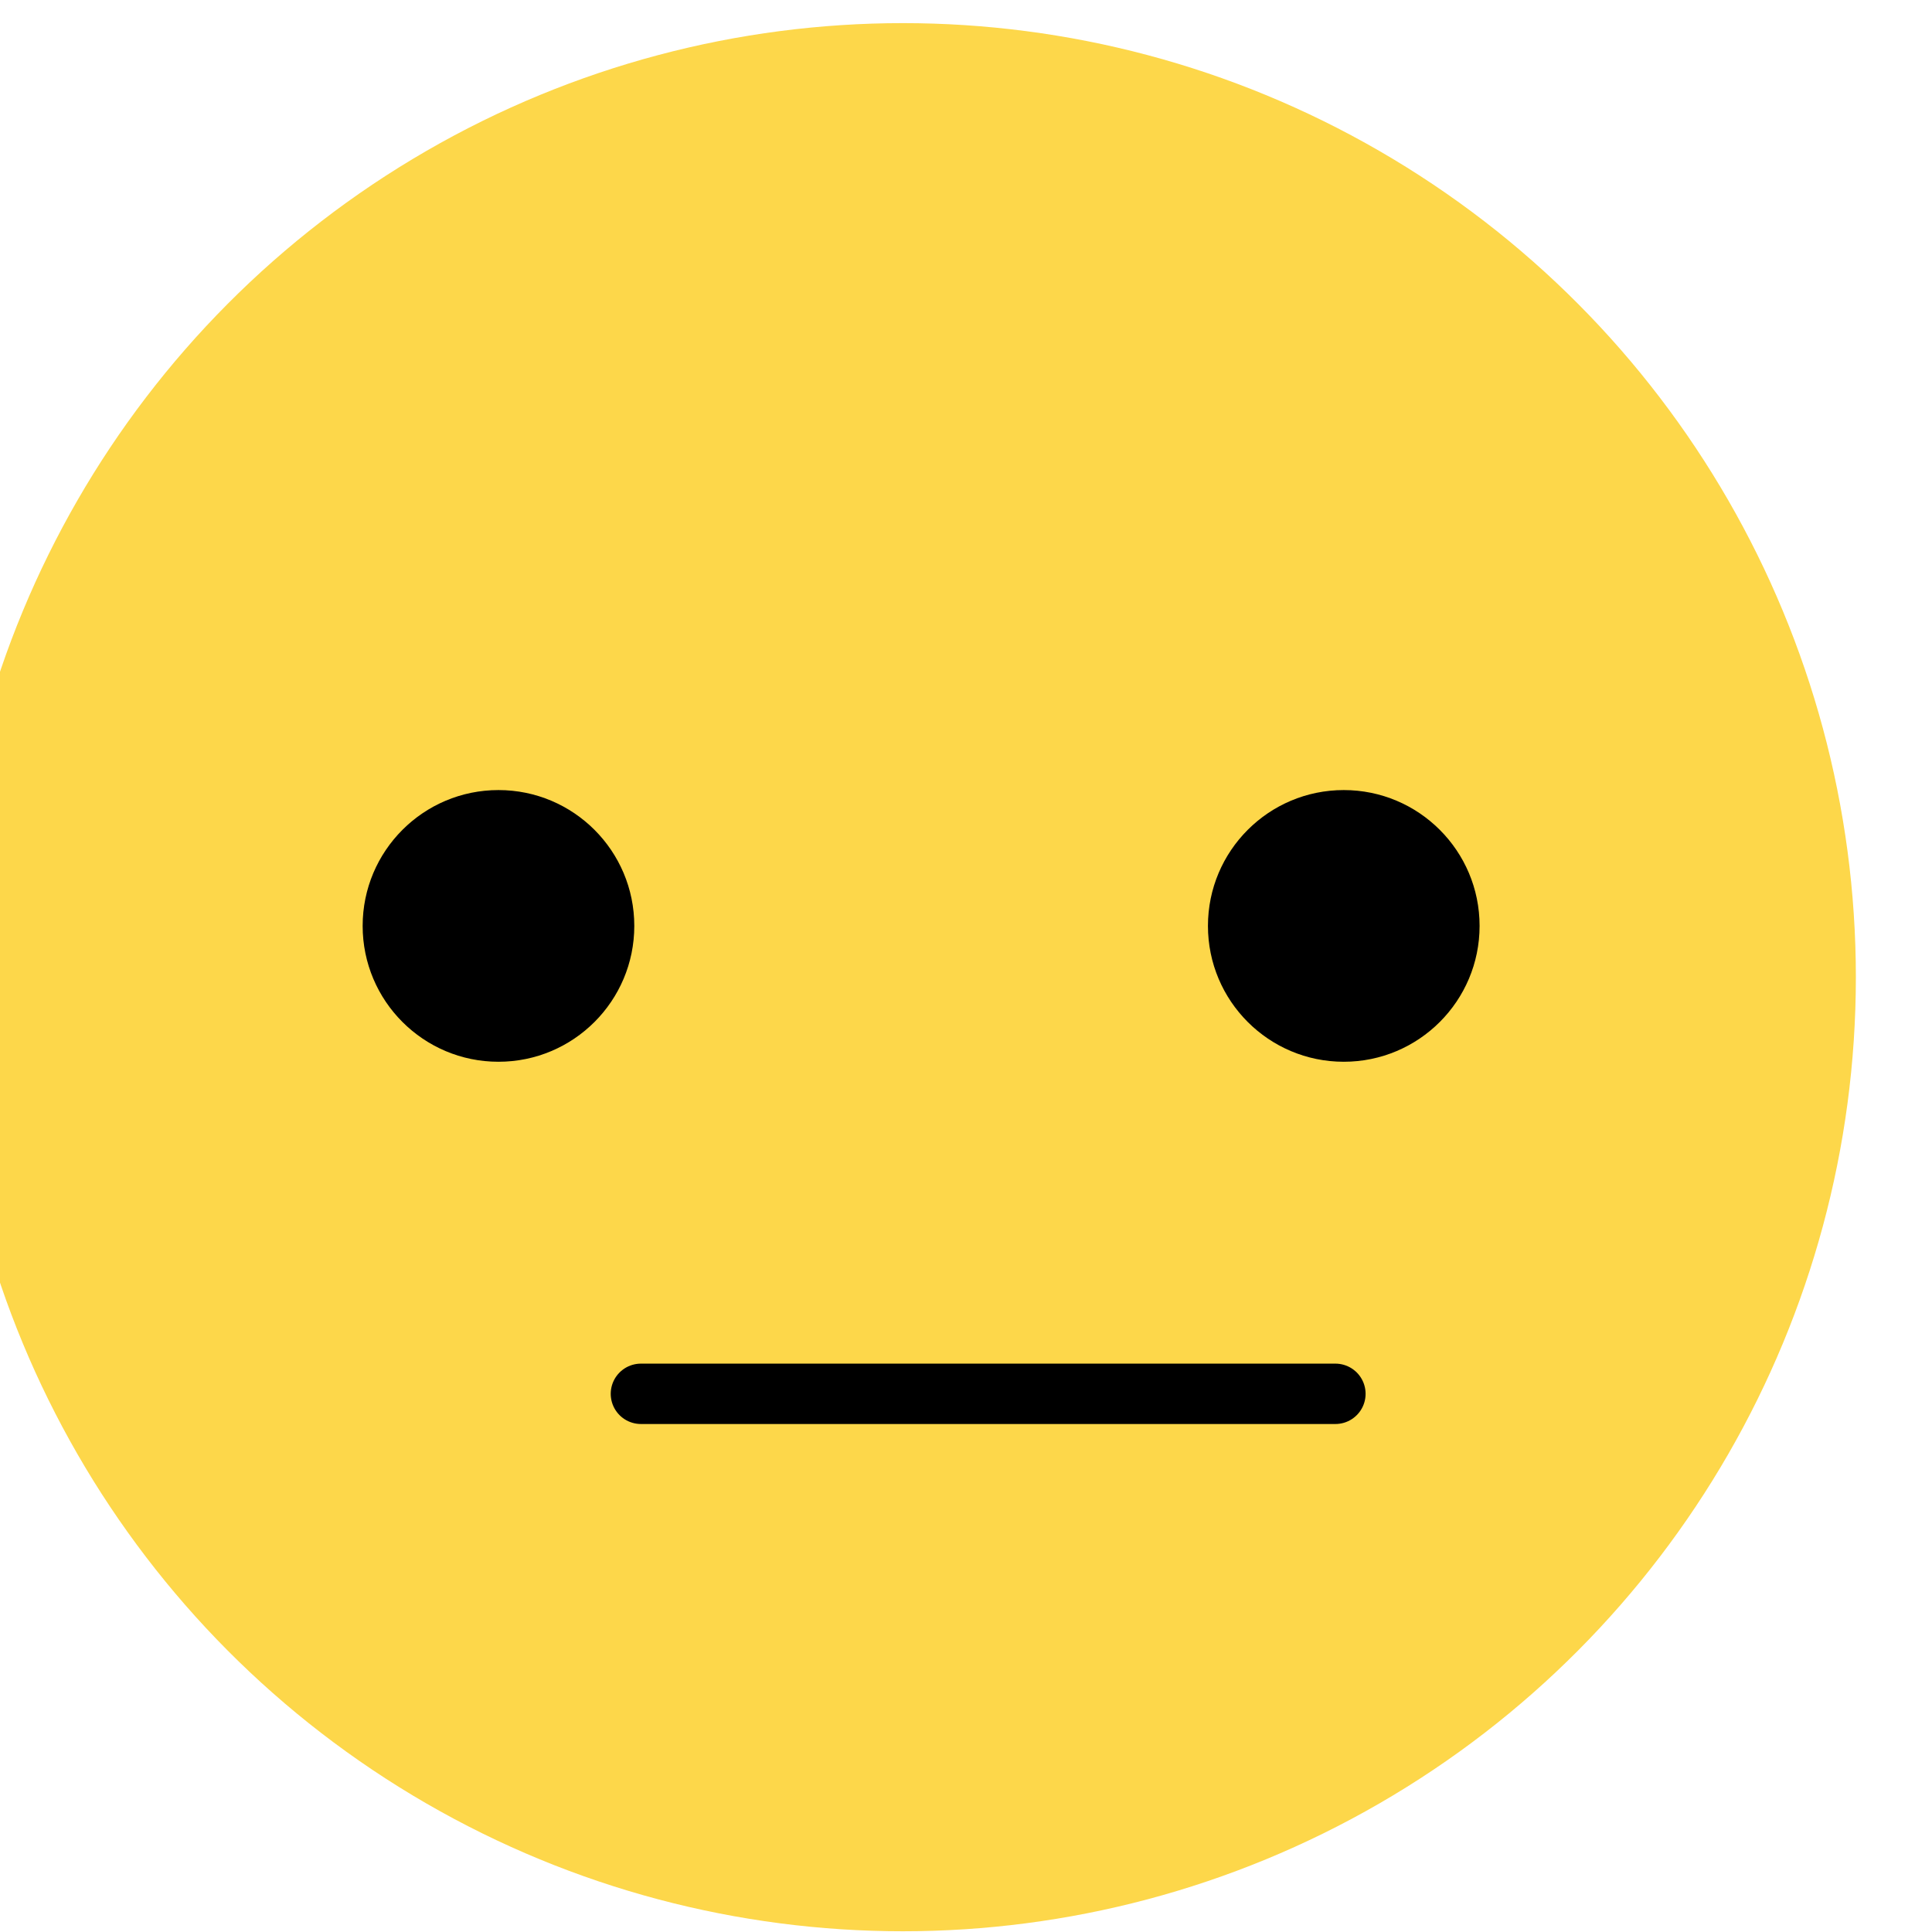 <?xml version="1.0" encoding="UTF-8" standalone="no"?>
<!DOCTYPE svg PUBLIC "-//W3C//DTD SVG 1.1//EN" "http://www.w3.org/Graphics/SVG/1.1/DTD/svg11.dtd">
<svg width="100%" height="100%" viewBox="0 0 32 32" version="1.1" xmlns="http://www.w3.org/2000/svg" xmlns:xlink="http://www.w3.org/1999/xlink" xml:space="preserve" style="fill-rule:evenodd;clip-rule:evenodd;stroke-linecap:round;stroke-linejoin:round;stroke-miterlimit:1.414;">
    <g transform="matrix(1,0,0,1,-2177.91,-866.707)">
        <g transform="matrix(1.255,0,0,1,-156.824,0)">
            <g id="neutral" transform="matrix(1,0,0,1,5.977,-23.707)">
                <g transform="matrix(0.585,0,0,0.735,558.517,224.152)">
                    <circle cx="2235.5" cy="928.5" r="21.5" style="fill:rgb(253,215,74);"/>
                </g>
                <g transform="matrix(0.797,0,0,1,124.969,1)">
                    <path d="M2180.5,912.5L2192,912.5" style="fill:none;stroke-width:1px;stroke:black;"/>
                </g>
                <g transform="matrix(0.717,0,0,0.9,285.34,112.4)">
                    <circle cx="2197.5" cy="881.5" r="2.5" style="fill:black;"/>
                </g>
                <g transform="matrix(0.717,0,0,0.9,296.496,112.4)">
                    <circle cx="2197.5" cy="881.5" r="2.5" style="fill:black;"/>
                </g>
            </g>
        </g>
    </g>
</svg>
